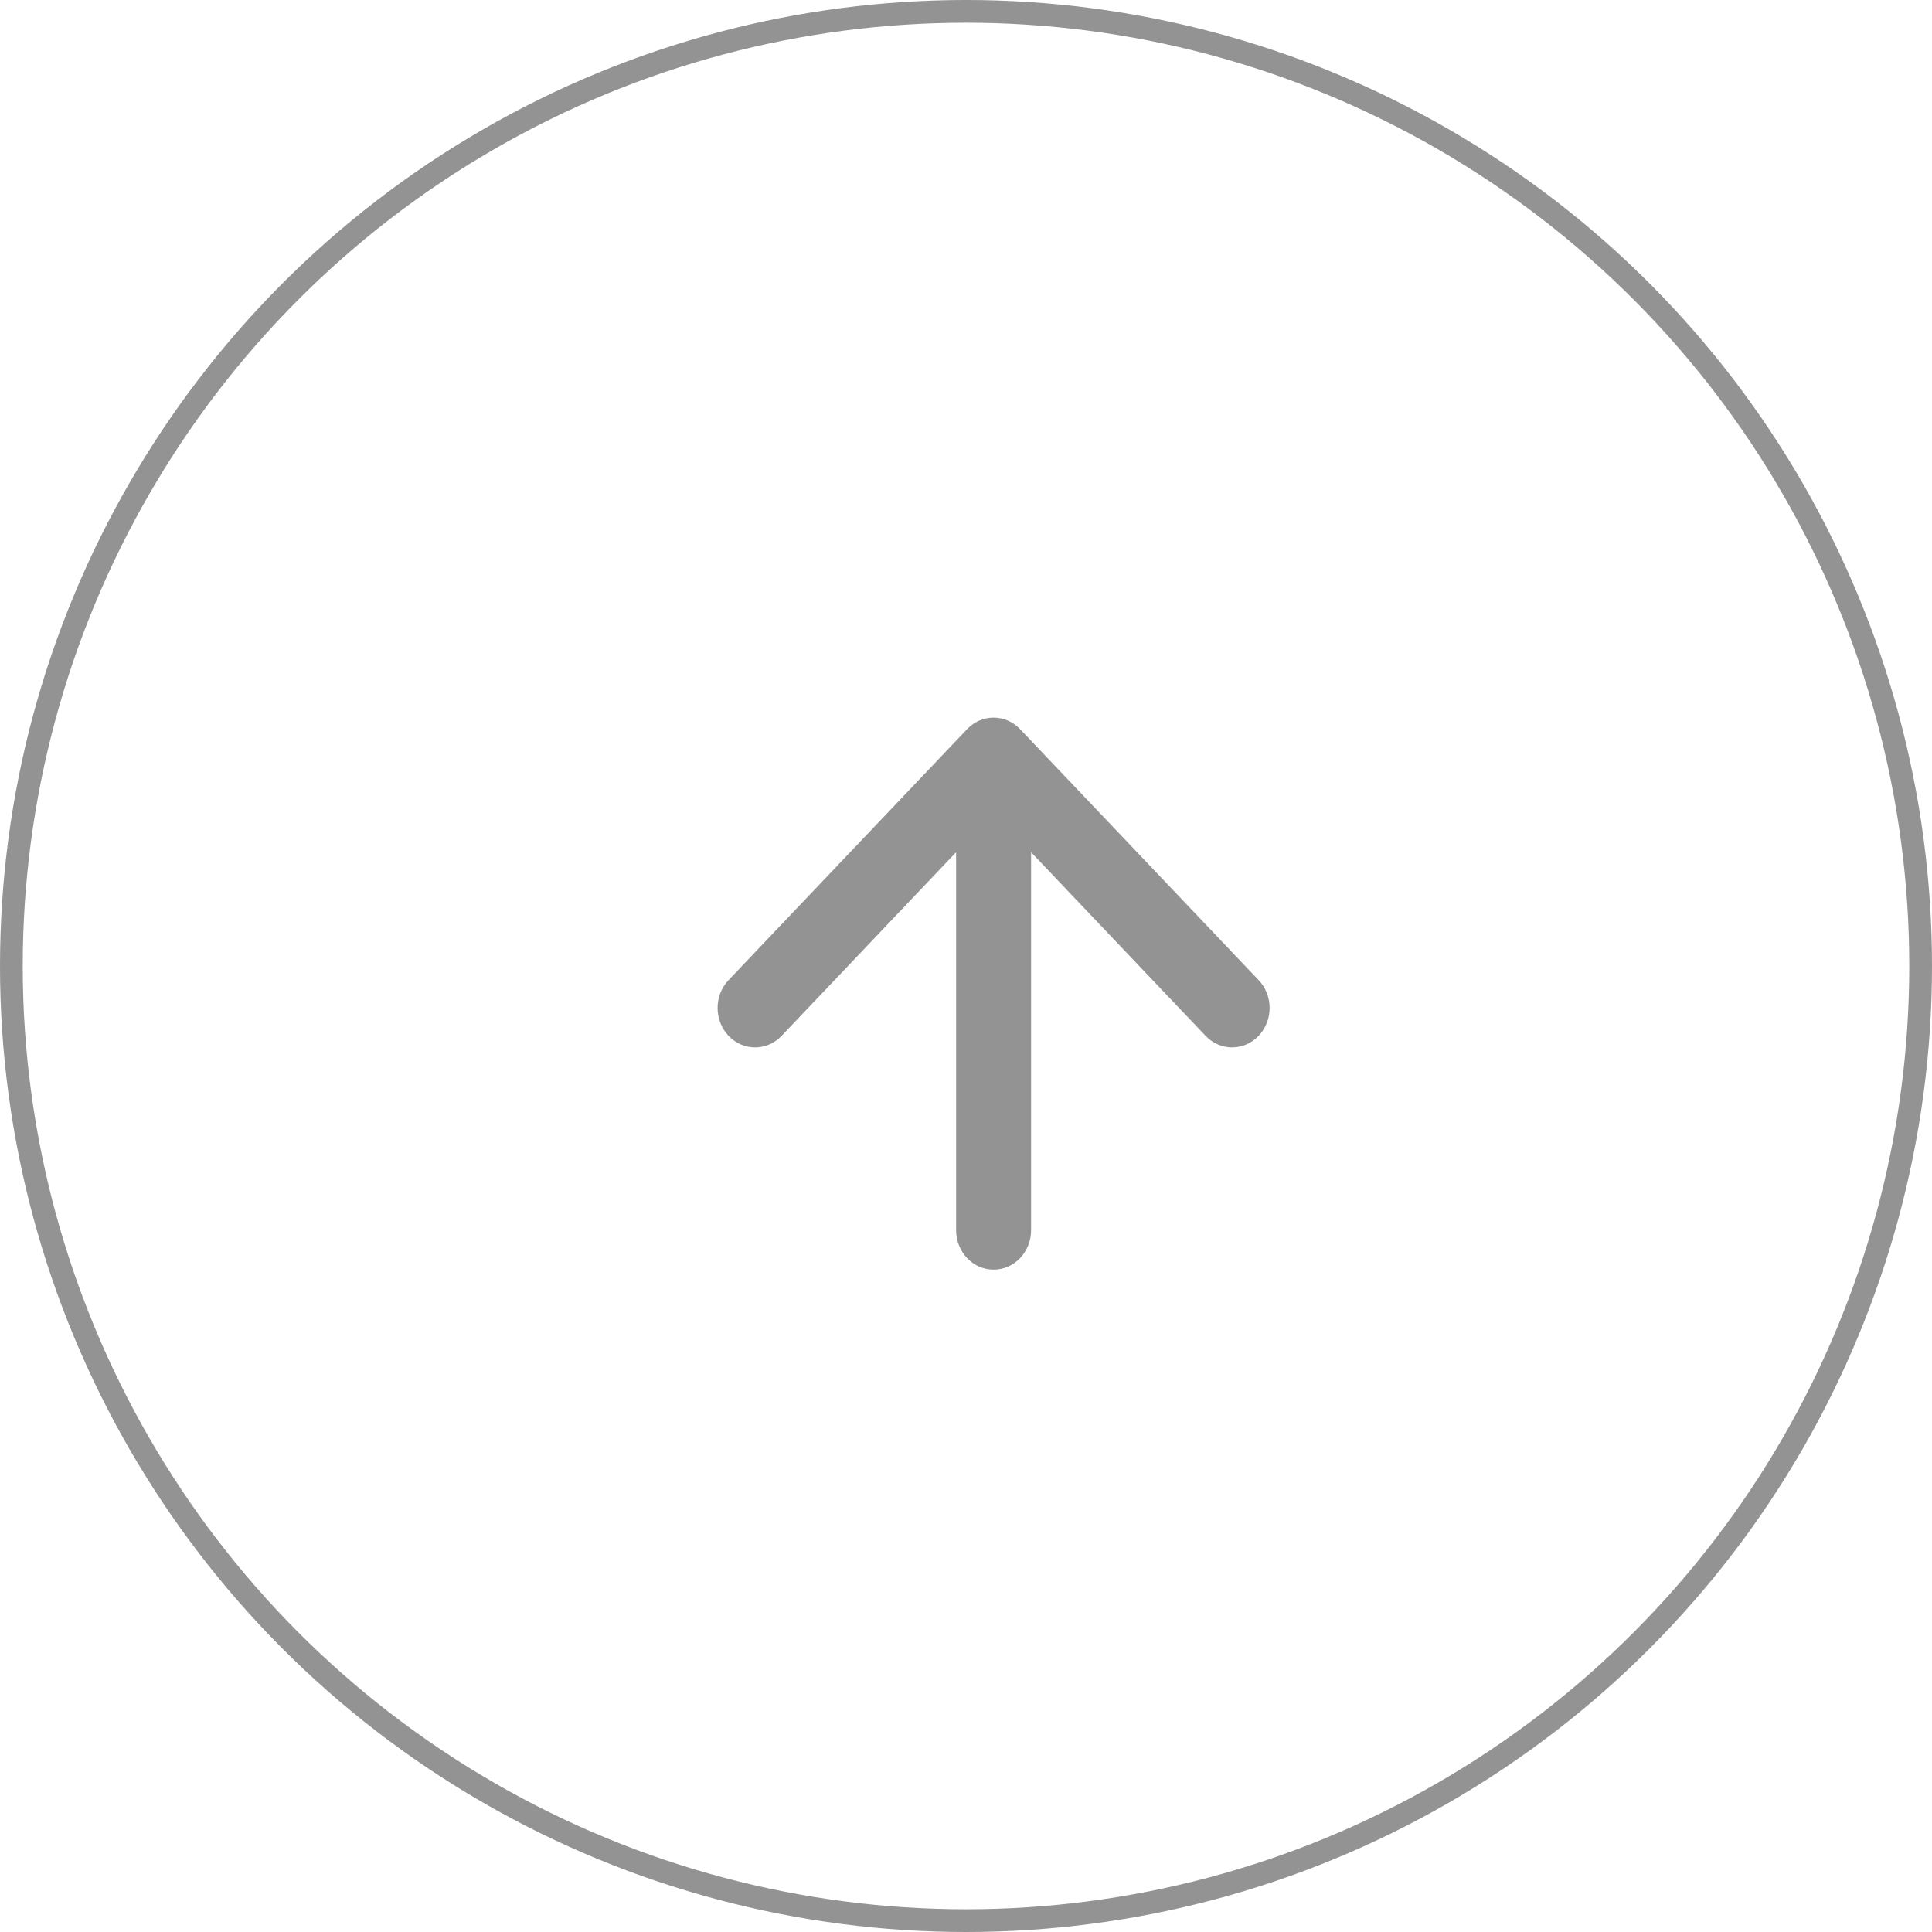 <svg width="51" height="51" viewBox="0 0 51 51" fill="none" xmlns="http://www.w3.org/2000/svg">
<path fill-rule="evenodd" clip-rule="evenodd" d="M19.233 25.872L25.529 19.248C25.915 18.842 26.542 18.842 26.928 19.248L33.224 25.872C33.611 26.278 33.611 26.937 33.224 27.344C32.838 27.75 32.212 27.75 31.825 27.344L27.218 22.497L27.218 32.474C27.218 33.049 26.775 33.515 26.229 33.515C25.682 33.515 25.239 33.049 25.239 32.474L25.239 22.497L20.632 27.344C20.245 27.75 19.619 27.75 19.233 27.344C18.846 26.937 18.846 26.278 19.233 25.872Z" fill="#939393"/>
<circle cx="25.5" cy="25.5" r="25.2" stroke="#939393" stroke-width="0.6"/>
</svg>
